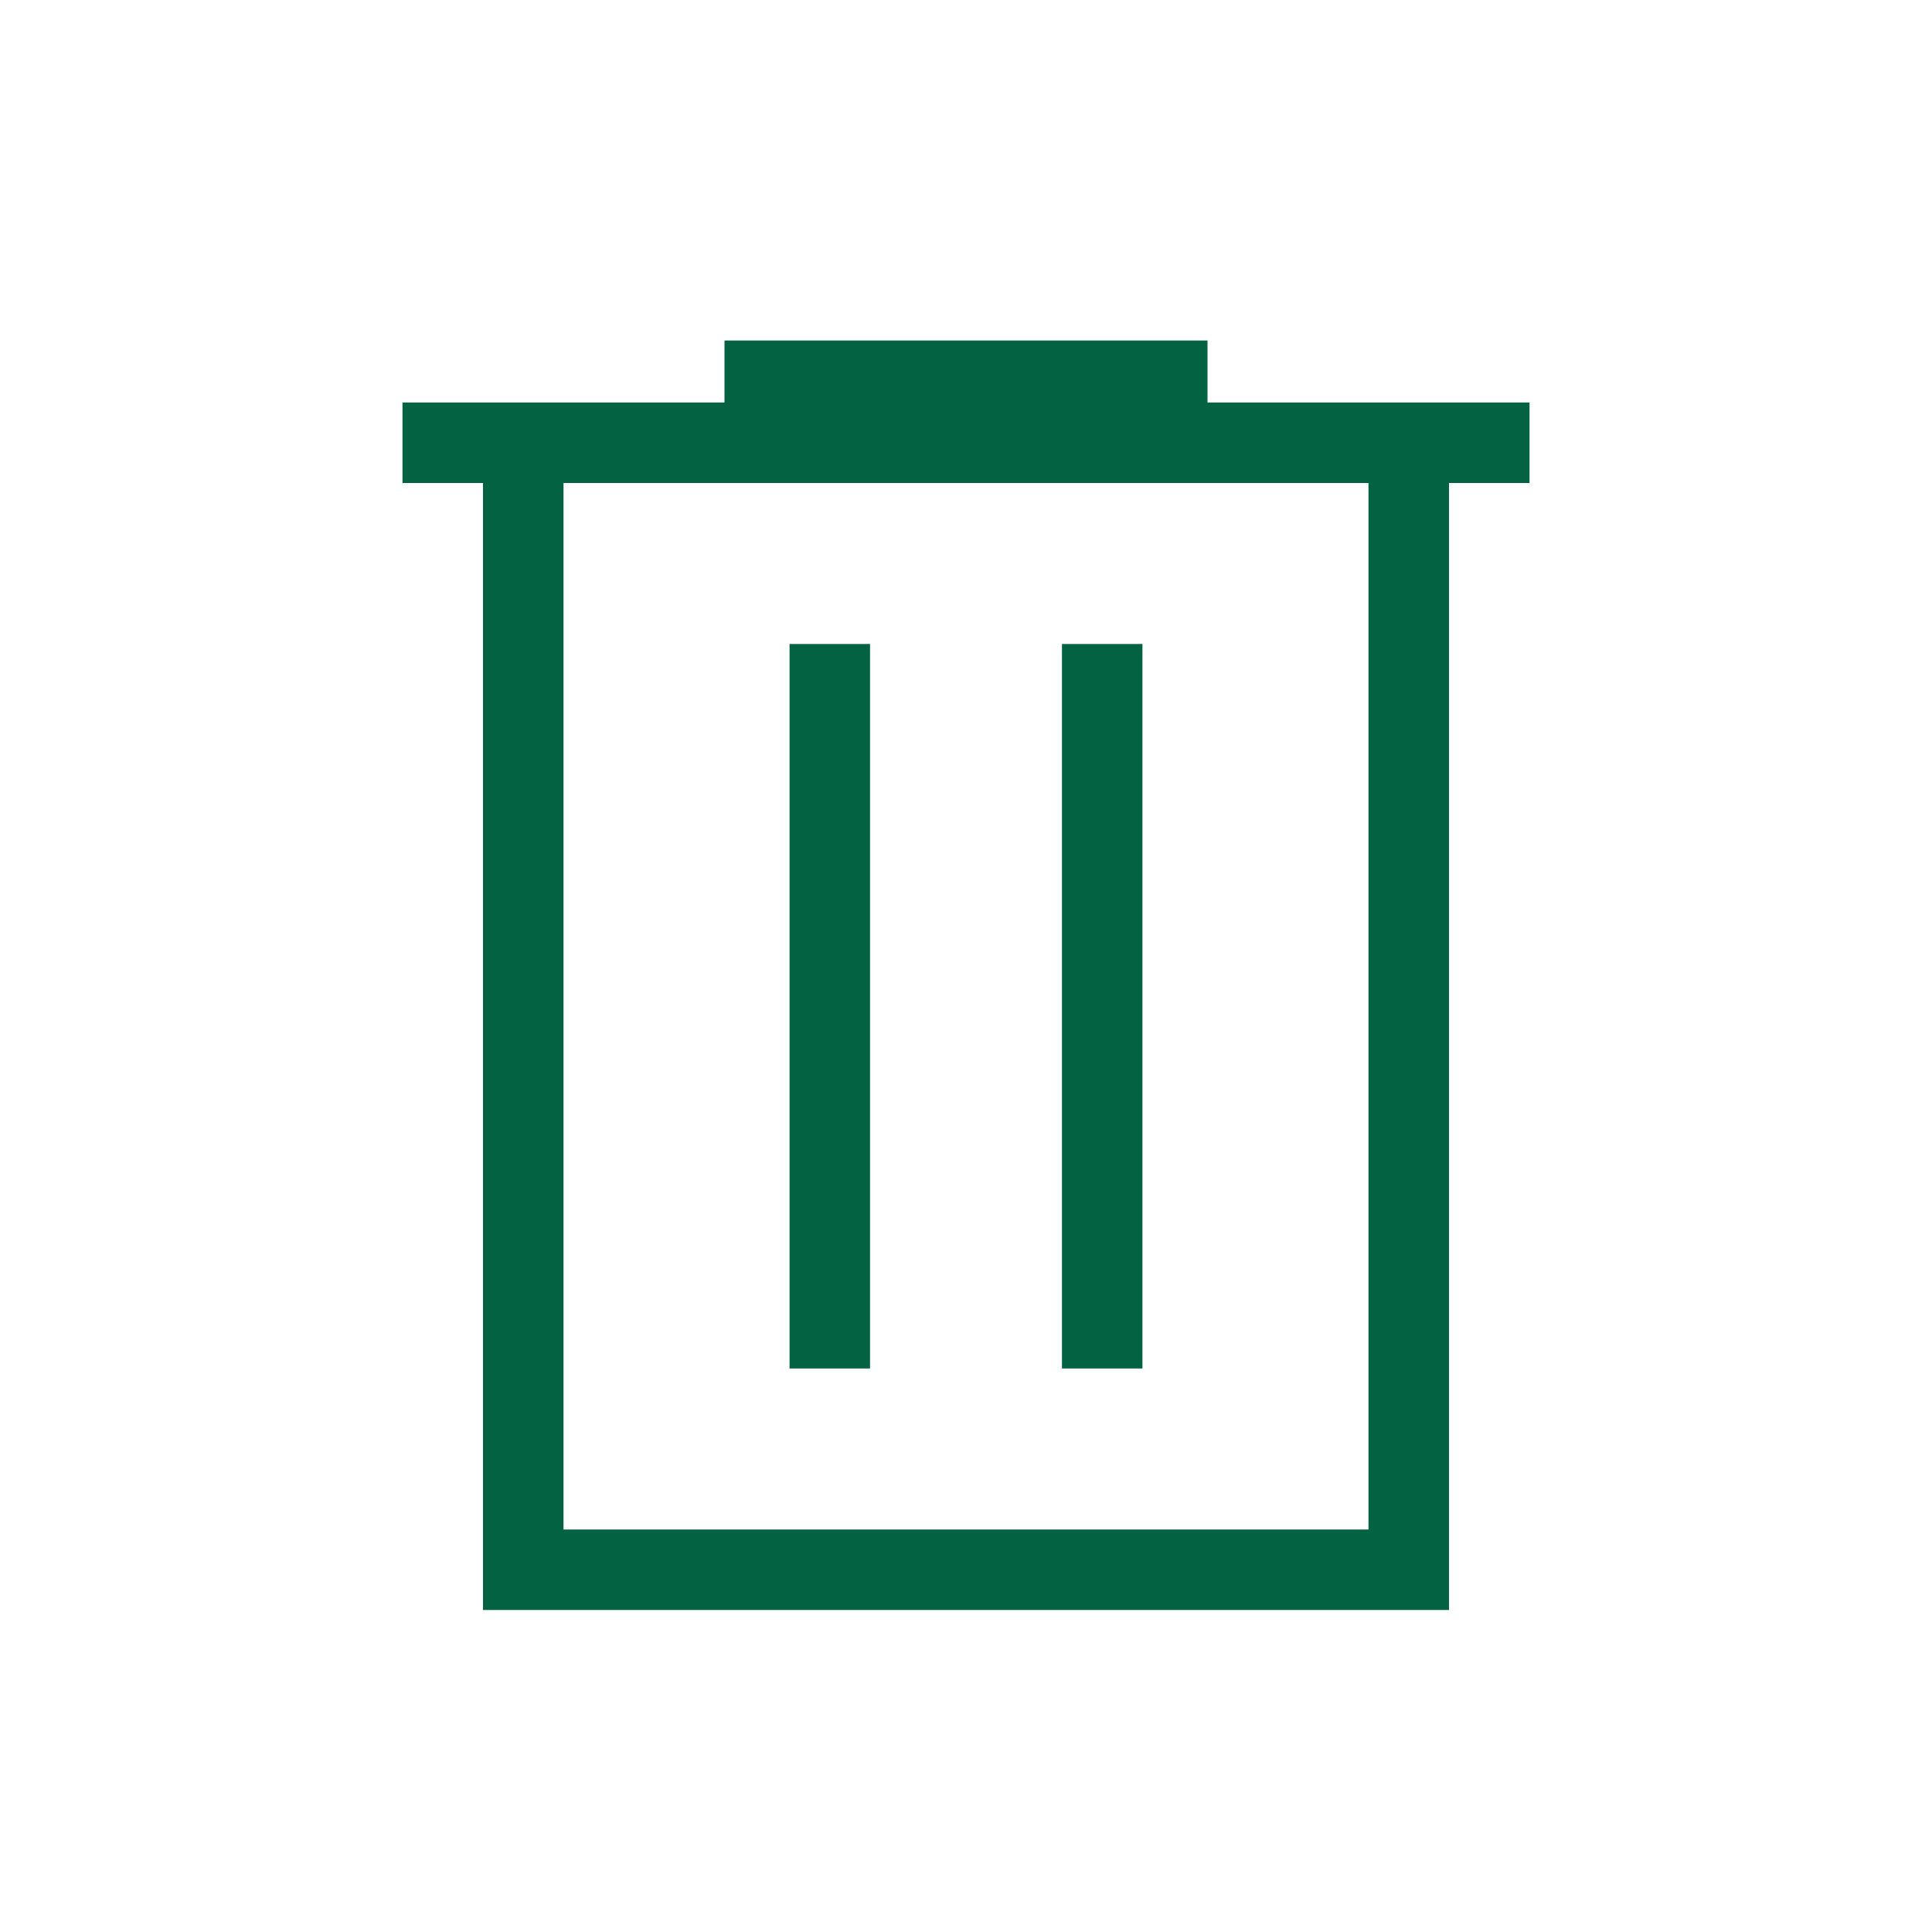<svg xmlns="http://www.w3.org/2000/svg" width="40" height="40" fill="none" viewBox="0 0 40 40">
  <path fill="#036242" d="M10 33.333V10H8.333V8.333H15V7.05h10v1.283h6.667V10H30v23.333H10Zm1.667-1.666h16.666V10H11.667v21.667Zm4.68-3.334h1.666v-15h-1.666v15Zm5.64 0h1.666v-15h-1.666v15Z"/>
</svg>
